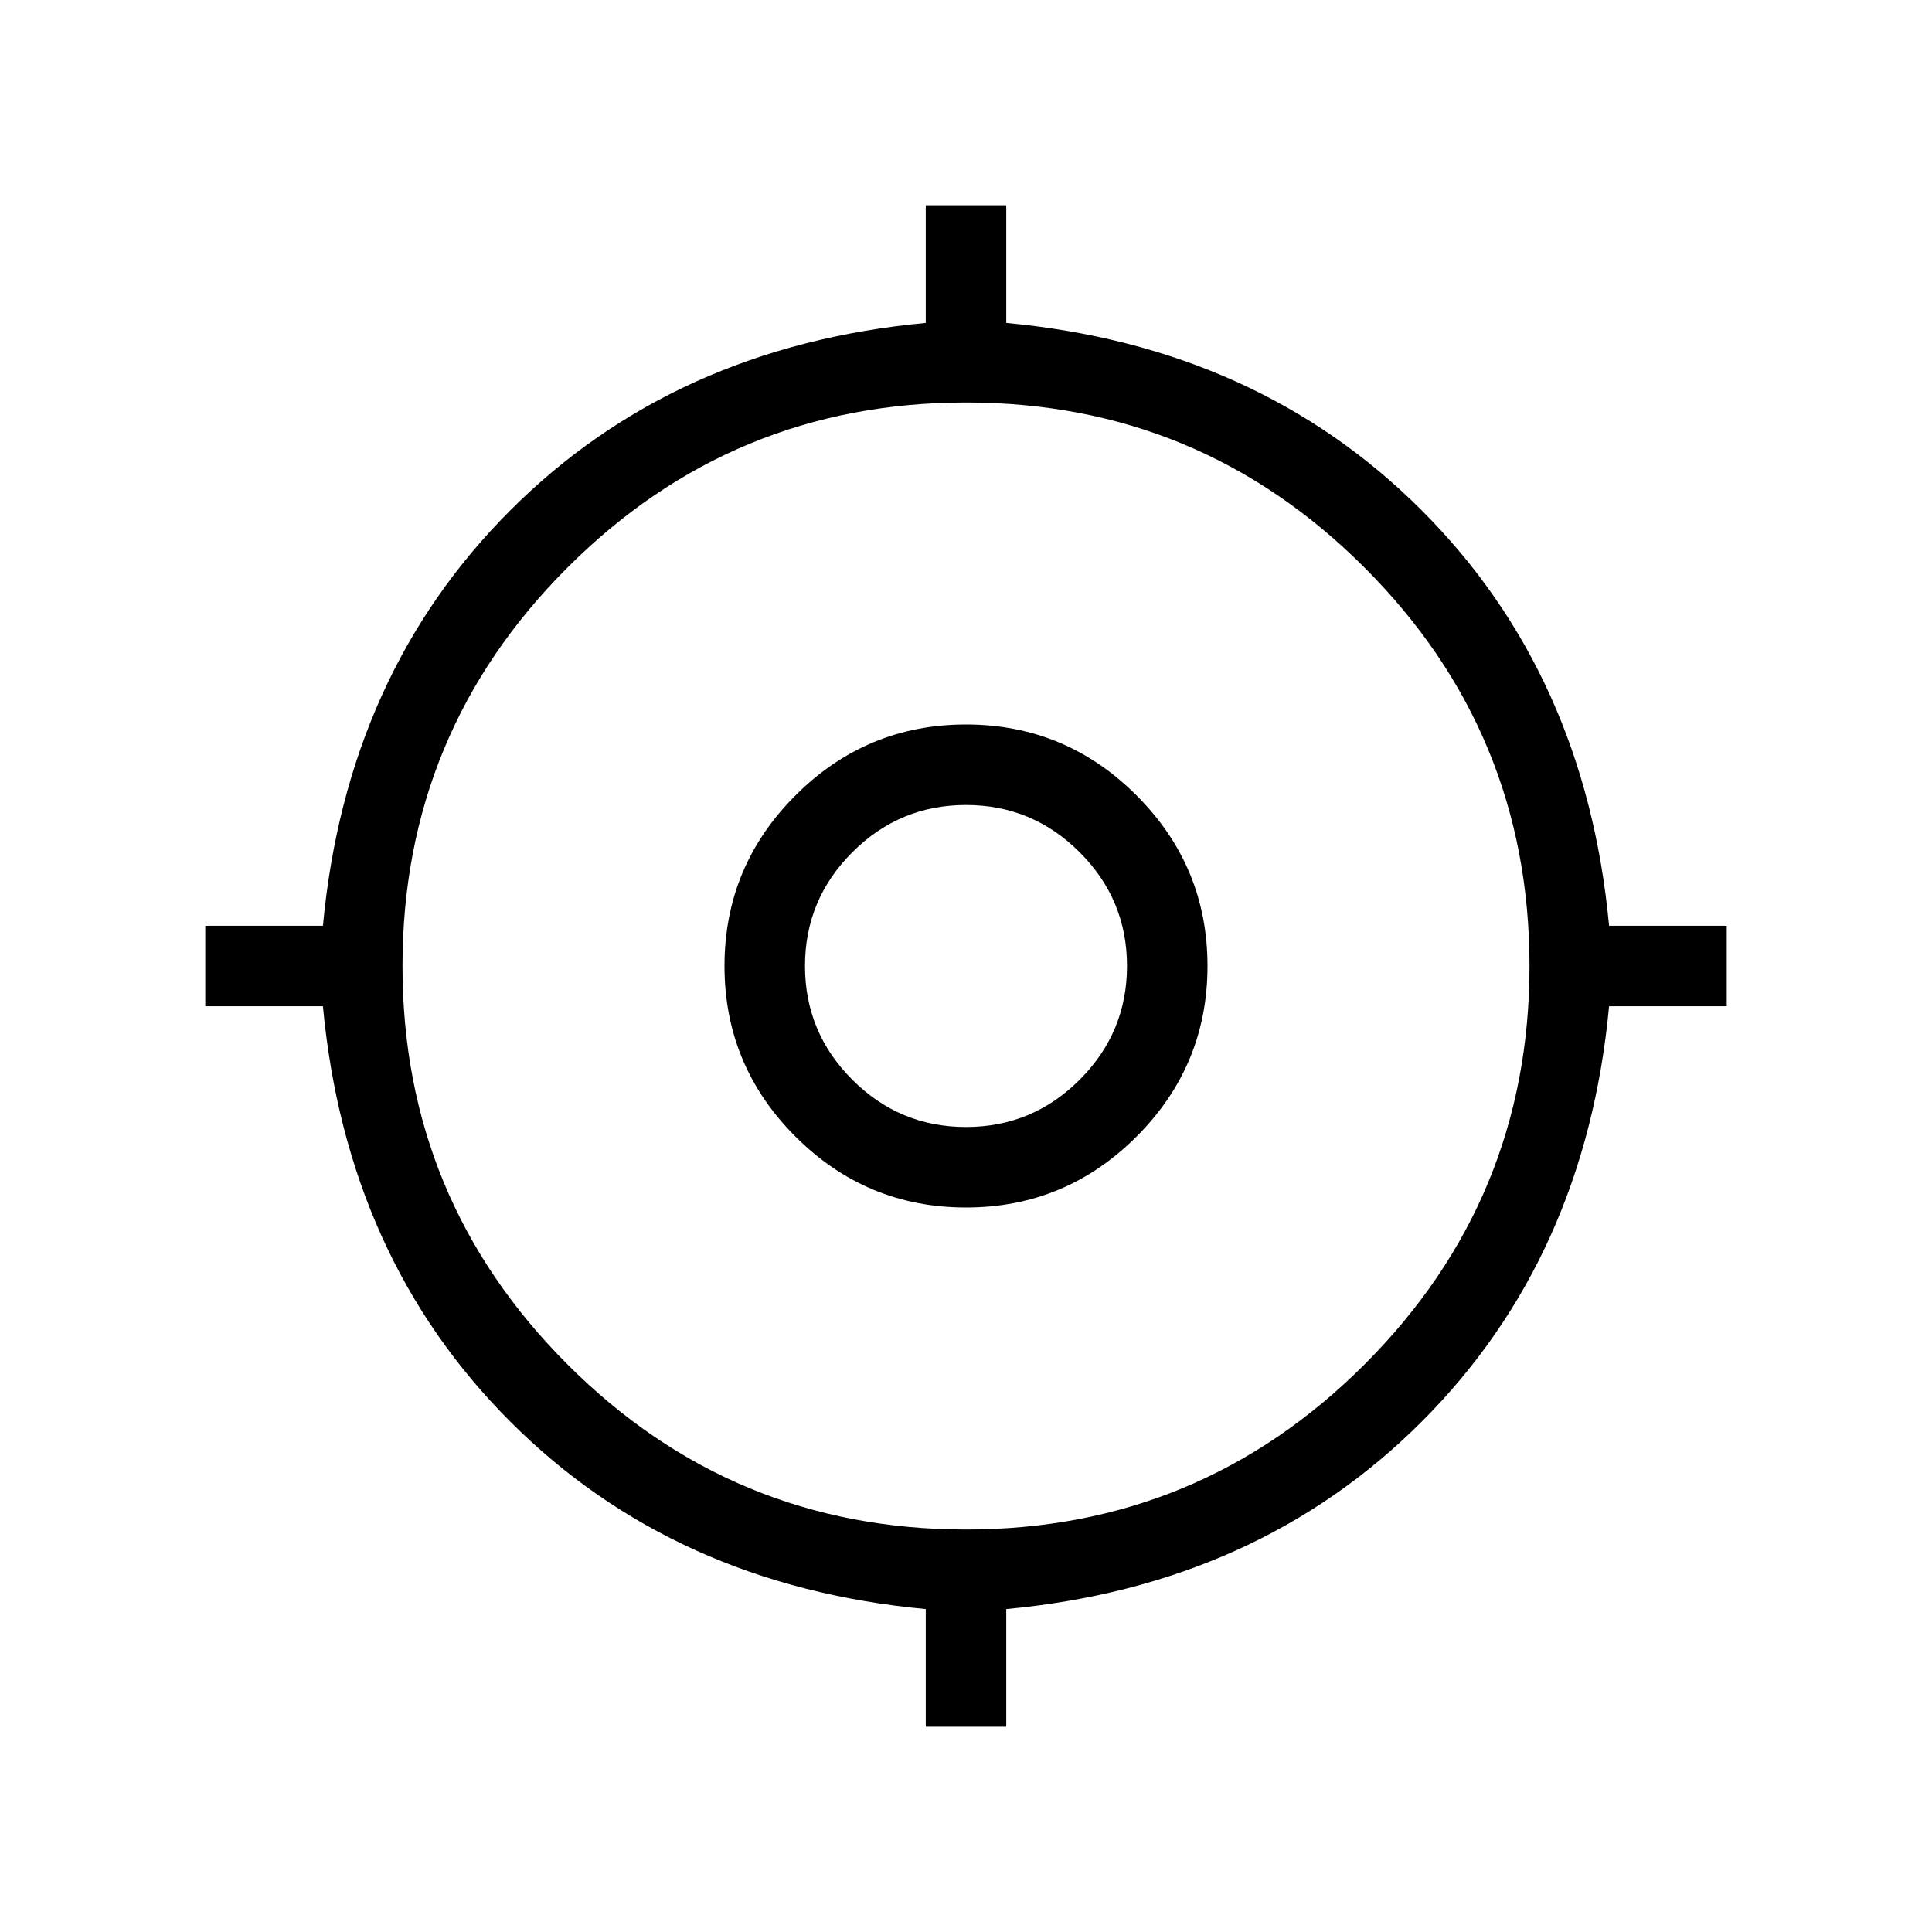 <svg xmlns="http://www.w3.org/2000/svg" height="24" viewBox="0 -960 960 960" width="24"><path d="M460-102v-58.461q-125-11.693-206.423-93.116T160.461-460H102v-40h58.461q11.693-125 93.116-206.423T460-799.539V-858h40v58.461q125 11.693 206.423 93.116T799.539-500H858v40h-58.461q-11.693 125-93.116 206.423T500-160.461V-102h-40Zm20-98q116 0 198-82t82-198q0-116-82-198t-198-82q-116 0-198 82t-82 198q0 116 82 198t198 82Zm0-160q-49.5 0-84.75-35.25T360-480q0-49.5 35.25-84.75T480-600q49.5 0 84.75 35.25T600-480q0 49.5-35.25 84.75T480-360Zm0-40q33 0 56.5-23.5T560-480q0-33-23.5-56.5T480-560q-33 0-56.5 23.5T400-480q0 33 23.5 56.5T480-400Zm0-80Z"/></svg>